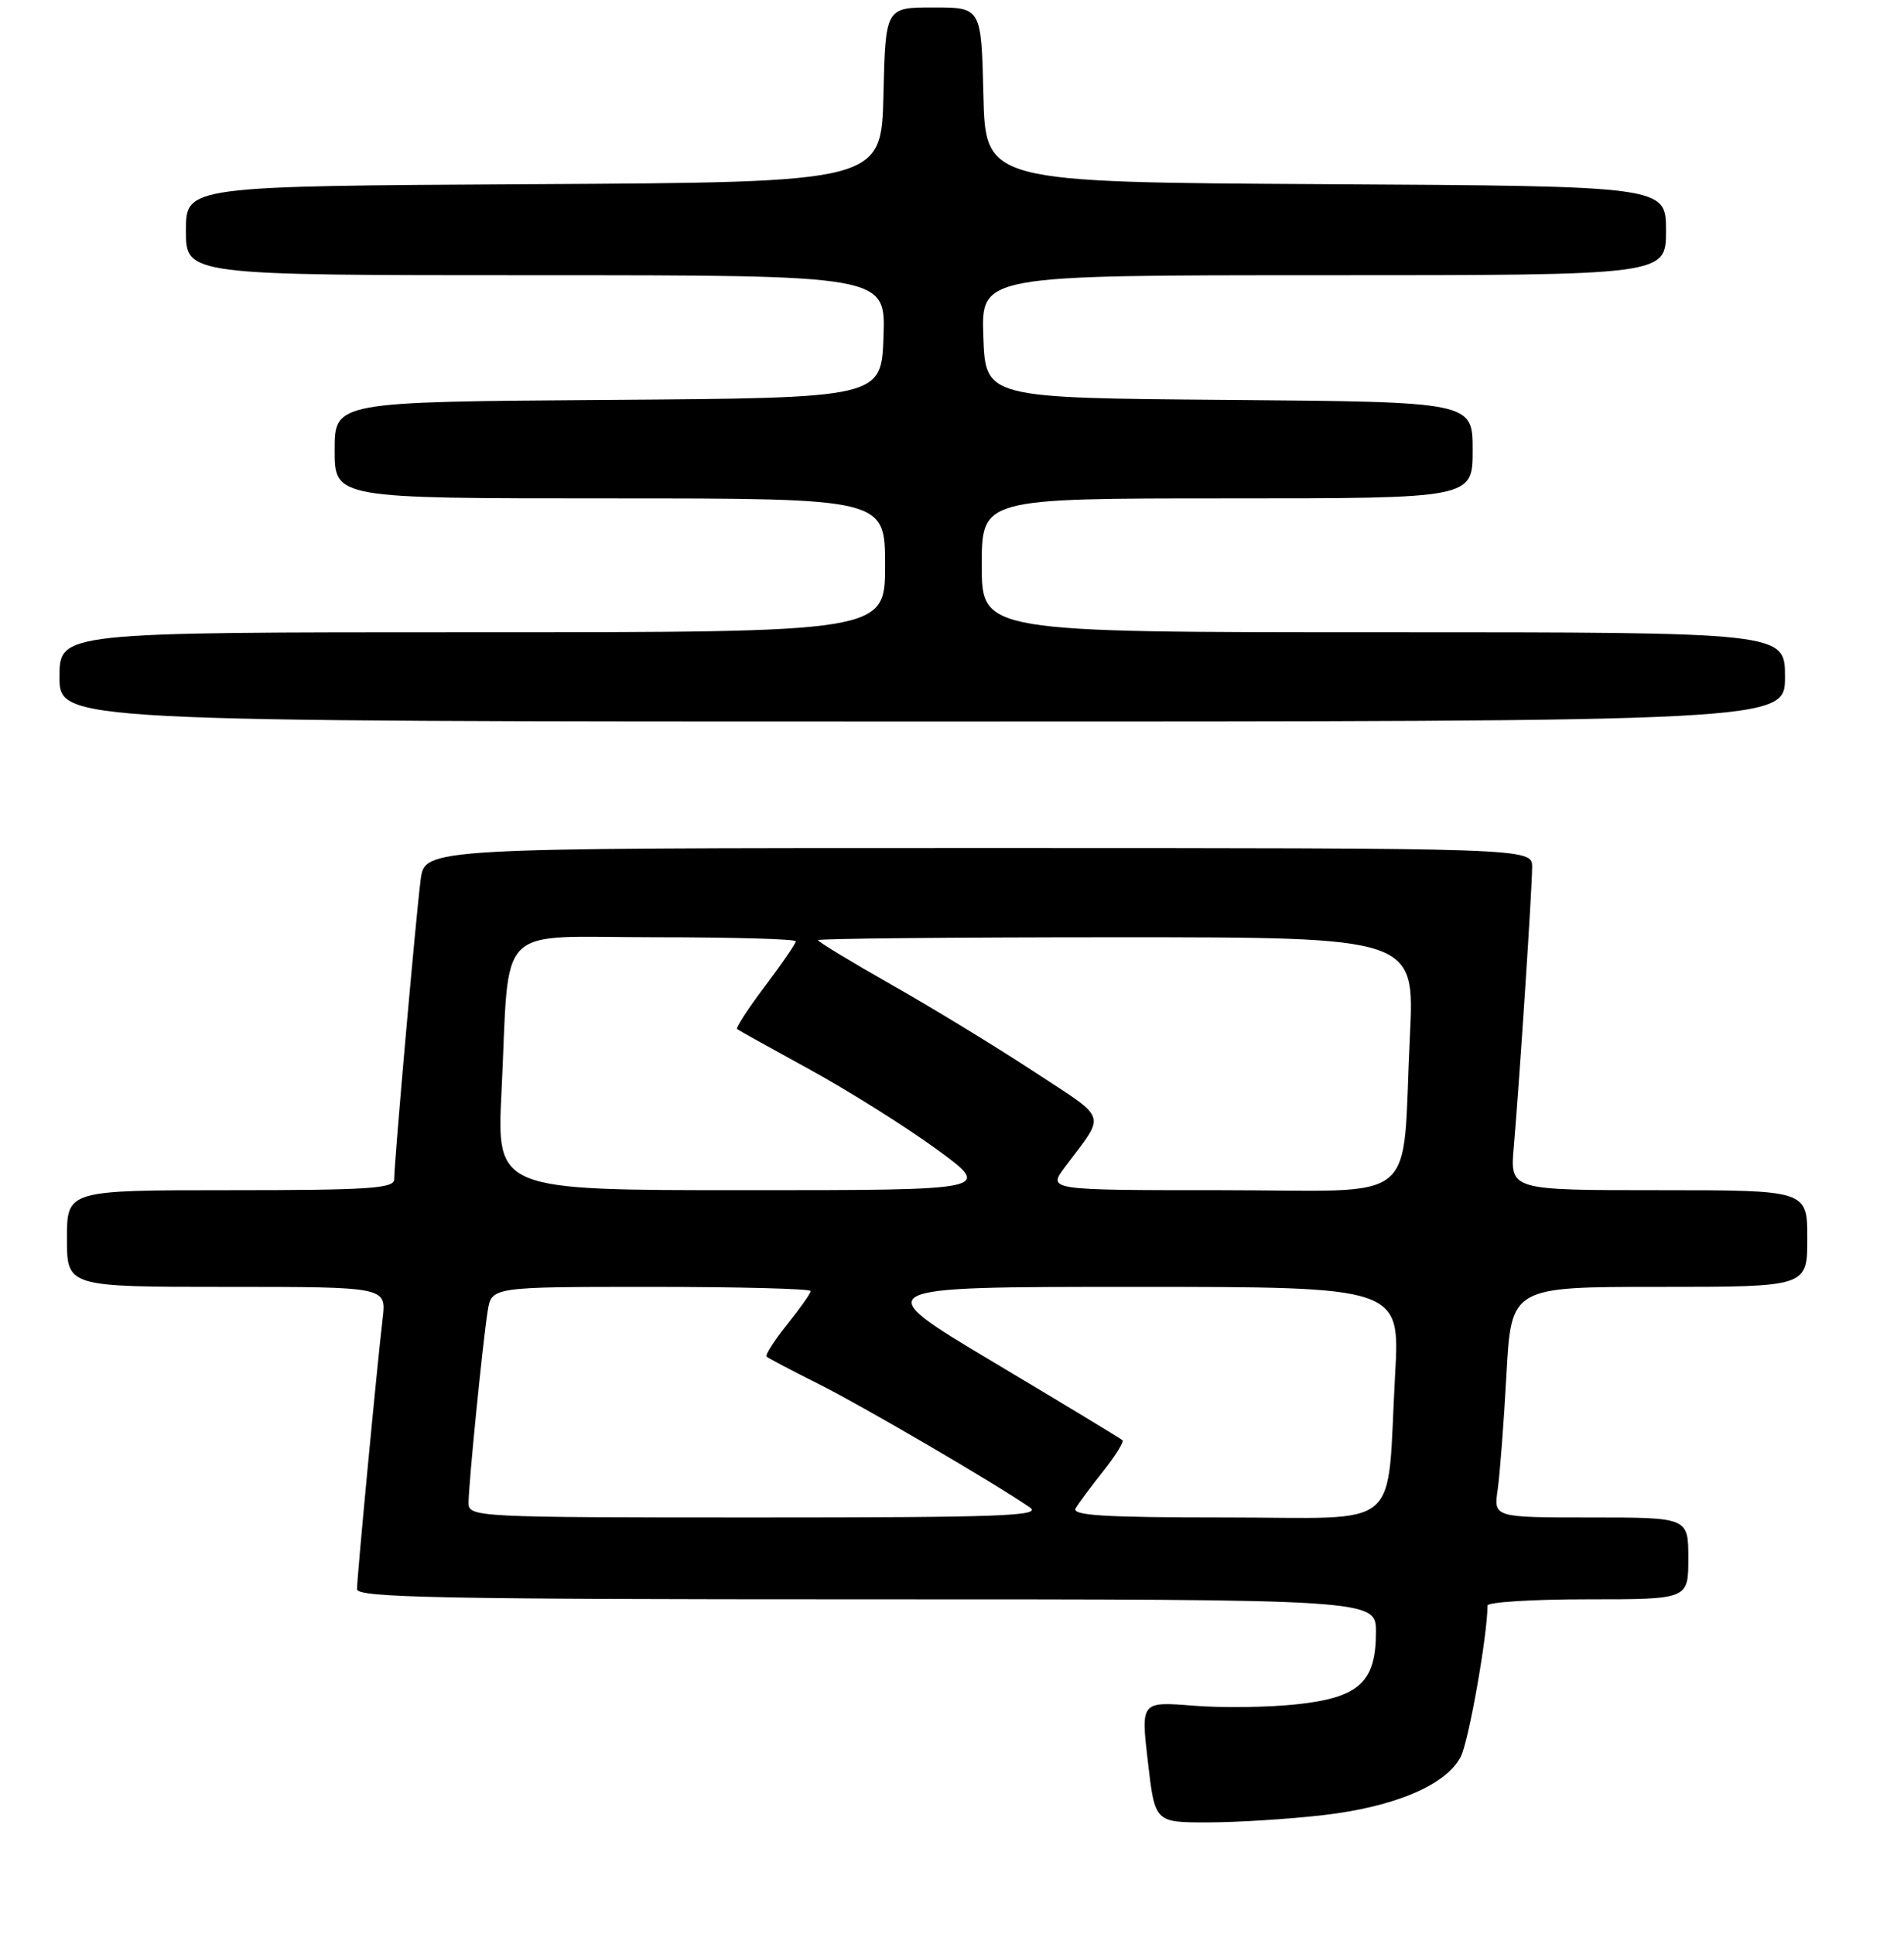<?xml version="1.0" encoding="UTF-8" standalone="no"?>
<!DOCTYPE svg PUBLIC "-//W3C//DTD SVG 1.1//EN" "http://www.w3.org/Graphics/SVG/1.1/DTD/svg11.dtd" >
<svg xmlns="http://www.w3.org/2000/svg" xmlns:xlink="http://www.w3.org/1999/xlink" version="1.1" viewBox="0 0 256 260">
 <g >
 <path fill="currentColor"
d=" M 177.87 244.02 C 187.52 242.91 194.46 239.96 196.41 236.15 C 197.48 234.05 200.00 219.81 200.00 215.84 C 200.00 215.38 206.07 215.00 213.50 215.00 C 227.00 215.00 227.00 215.00 227.00 209.50 C 227.00 204.00 227.00 204.00 213.91 204.00 C 200.82 204.00 200.82 204.00 201.37 200.25 C 201.66 198.19 202.20 191.21 202.55 184.75 C 203.20 173.00 203.20 173.00 223.10 173.00 C 243.00 173.00 243.00 173.00 243.00 166.50 C 243.00 160.00 243.00 160.00 223.02 160.00 C 203.03 160.00 203.03 160.00 203.53 154.25 C 204.30 145.30 206.00 119.42 206.00 116.56 C 206.00 114.00 206.00 114.00 131.56 114.00 C 57.12 114.00 57.12 114.00 56.56 118.25 C 55.94 122.94 53.00 156.24 53.00 158.55 C 53.00 159.77 49.56 160.00 31.00 160.00 C 9.00 160.00 9.00 160.00 9.00 166.50 C 9.00 173.00 9.00 173.00 30.48 173.00 C 51.96 173.00 51.96 173.00 51.45 177.25 C 50.72 183.36 48.00 212.03 48.00 213.64 C 48.00 214.77 59.41 215.00 116.50 215.00 C 185.00 215.00 185.00 215.00 185.00 219.39 C 185.00 226.14 182.74 228.21 174.39 229.11 C 170.60 229.53 164.33 229.61 160.45 229.30 C 153.39 228.74 153.39 228.74 154.34 236.87 C 155.28 245.00 155.28 245.00 162.39 244.99 C 166.30 244.99 173.27 244.55 177.87 244.02 Z  M 240.00 91.00 C 240.00 85.00 240.00 85.00 186.00 85.00 C 132.00 85.00 132.00 85.00 132.00 76.00 C 132.00 67.00 132.00 67.00 165.00 67.00 C 198.00 67.00 198.00 67.00 198.00 60.51 C 198.00 54.03 198.00 54.03 165.25 53.76 C 132.50 53.50 132.50 53.50 132.21 45.25 C 131.92 37.00 131.92 37.00 177.96 37.00 C 224.00 37.00 224.00 37.00 224.00 31.01 C 224.00 25.02 224.00 25.02 178.25 24.76 C 132.50 24.50 132.50 24.50 132.22 12.75 C 131.94 1.00 131.94 1.00 125.50 1.00 C 119.06 1.00 119.06 1.00 118.78 12.75 C 118.50 24.50 118.50 24.50 71.75 24.76 C 25.00 25.02 25.00 25.02 25.00 31.01 C 25.00 37.00 25.00 37.00 72.04 37.00 C 119.08 37.00 119.08 37.00 118.79 45.25 C 118.50 53.50 118.50 53.50 81.75 53.76 C 45.00 54.02 45.00 54.02 45.00 60.51 C 45.00 67.00 45.00 67.00 82.00 67.00 C 119.00 67.00 119.00 67.00 119.00 76.00 C 119.00 85.00 119.00 85.00 63.50 85.00 C 8.00 85.00 8.00 85.00 8.00 91.00 C 8.00 97.00 8.00 97.00 124.00 97.00 C 240.00 97.00 240.00 97.00 240.00 91.00 Z  M 63.00 202.04 C 63.00 199.52 64.90 180.50 65.57 176.25 C 66.09 173.00 66.09 173.00 87.55 173.00 C 99.35 173.00 109.00 173.25 109.00 173.56 C 109.00 173.87 107.57 175.89 105.83 178.06 C 104.09 180.23 102.85 182.17 103.08 182.38 C 103.31 182.59 106.42 184.23 110.00 186.02 C 115.92 188.98 133.66 199.34 138.47 202.65 C 140.15 203.80 134.59 204.00 101.72 204.00 C 63.92 204.00 63.00 203.95 63.00 202.04 Z  M 144.63 202.75 C 145.04 202.06 146.71 199.81 148.35 197.75 C 149.99 195.69 151.15 193.82 150.92 193.61 C 150.69 193.39 142.88 188.67 133.56 183.11 C 116.63 173.00 116.63 173.00 152.43 173.00 C 188.24 173.00 188.24 173.00 187.58 184.75 C 186.39 206.20 188.98 204.00 164.85 204.00 C 148.35 204.00 144.04 203.73 144.63 202.75 Z  M 67.43 146.75 C 68.57 123.65 66.22 126.00 88.09 126.00 C 98.49 126.00 107.00 126.24 107.00 126.54 C 107.00 126.84 105.14 129.55 102.86 132.57 C 100.58 135.59 98.90 138.18 99.11 138.35 C 99.32 138.51 103.78 140.99 109.00 143.85 C 114.22 146.72 121.87 151.53 125.98 154.53 C 133.46 160.00 133.46 160.00 100.12 160.00 C 66.78 160.00 66.78 160.00 67.43 146.75 Z  M 143.18 156.90 C 148.73 149.47 149.14 150.71 138.92 144.00 C 133.83 140.66 125.24 135.42 119.83 132.36 C 114.42 129.29 110.00 126.61 110.00 126.39 C 110.00 126.18 128.05 126.00 150.11 126.00 C 190.22 126.00 190.22 126.00 189.57 139.25 C 188.43 162.48 191.45 160.00 164.34 160.00 C 140.86 160.00 140.86 160.00 143.18 156.90 Z "/>
</g>
</svg>
